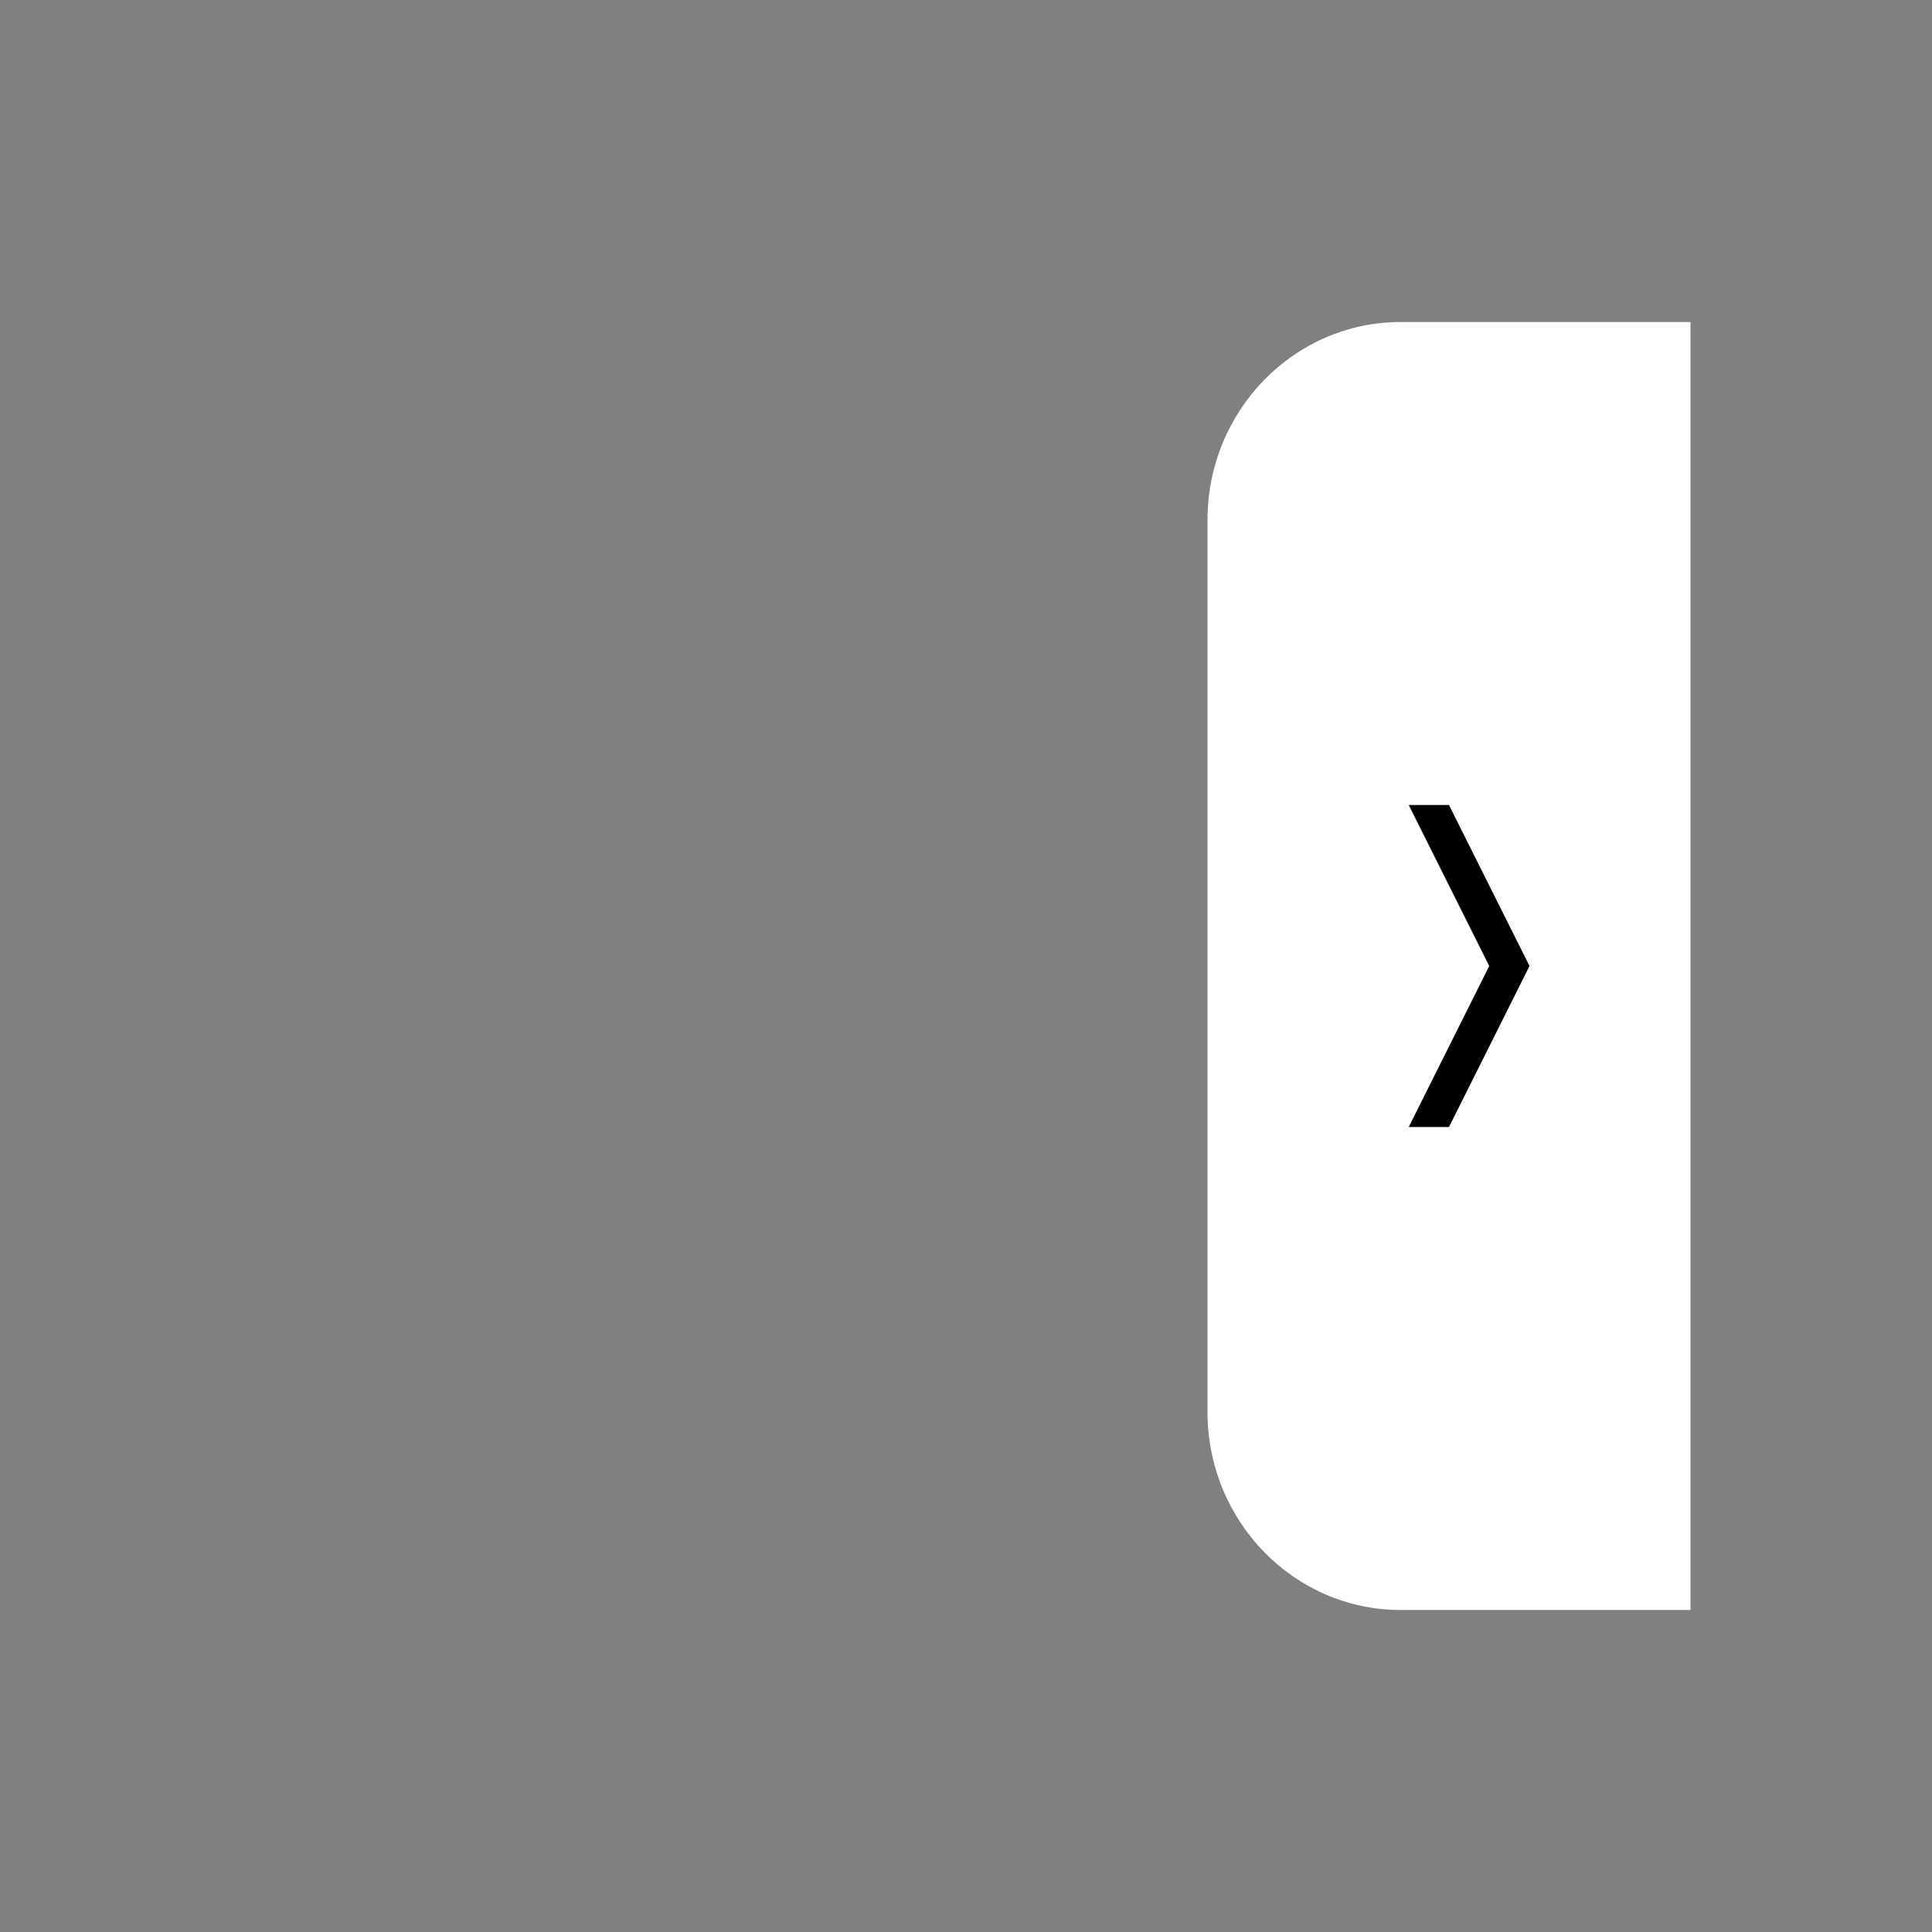 ﻿<?xml version="1.0" encoding="utf-8"?>
<!DOCTYPE svg PUBLIC "-//W3C//DTD SVG 1.1//EN" "http://www.w3.org/Graphics/SVG/1.1/DTD/svg11.dtd">
<svg xmlns="http://www.w3.org/2000/svg" xmlns:xlink="http://www.w3.org/1999/xlink" version="1.1" baseProfile="full" width="64" height="64" viewBox="0 0 64.00 64.00" enable-background="new 0 0 64.00 64.00" xml:space="preserve">
	<rect x="0" y="0" width="64.00" height="64.00" fill="#808080" stroke="none"/>
	<path fill="#FFFFFF" d="M 46.4,53.333C 42.865,53.333 40,50.395 40,46.769L 40,17.231C 40,13.605 42.865,10.667 46.4,10.667L 56,10.667L 56,53.333L 46.4,53.333 Z "/>
	<path fill="#{color}" d="M 46.667,37.333L 48,37.333L 50.667,32L 48,26.667L 46.667,26.667L 49.333,32L 46.667,37.333 Z "/>
</svg>
